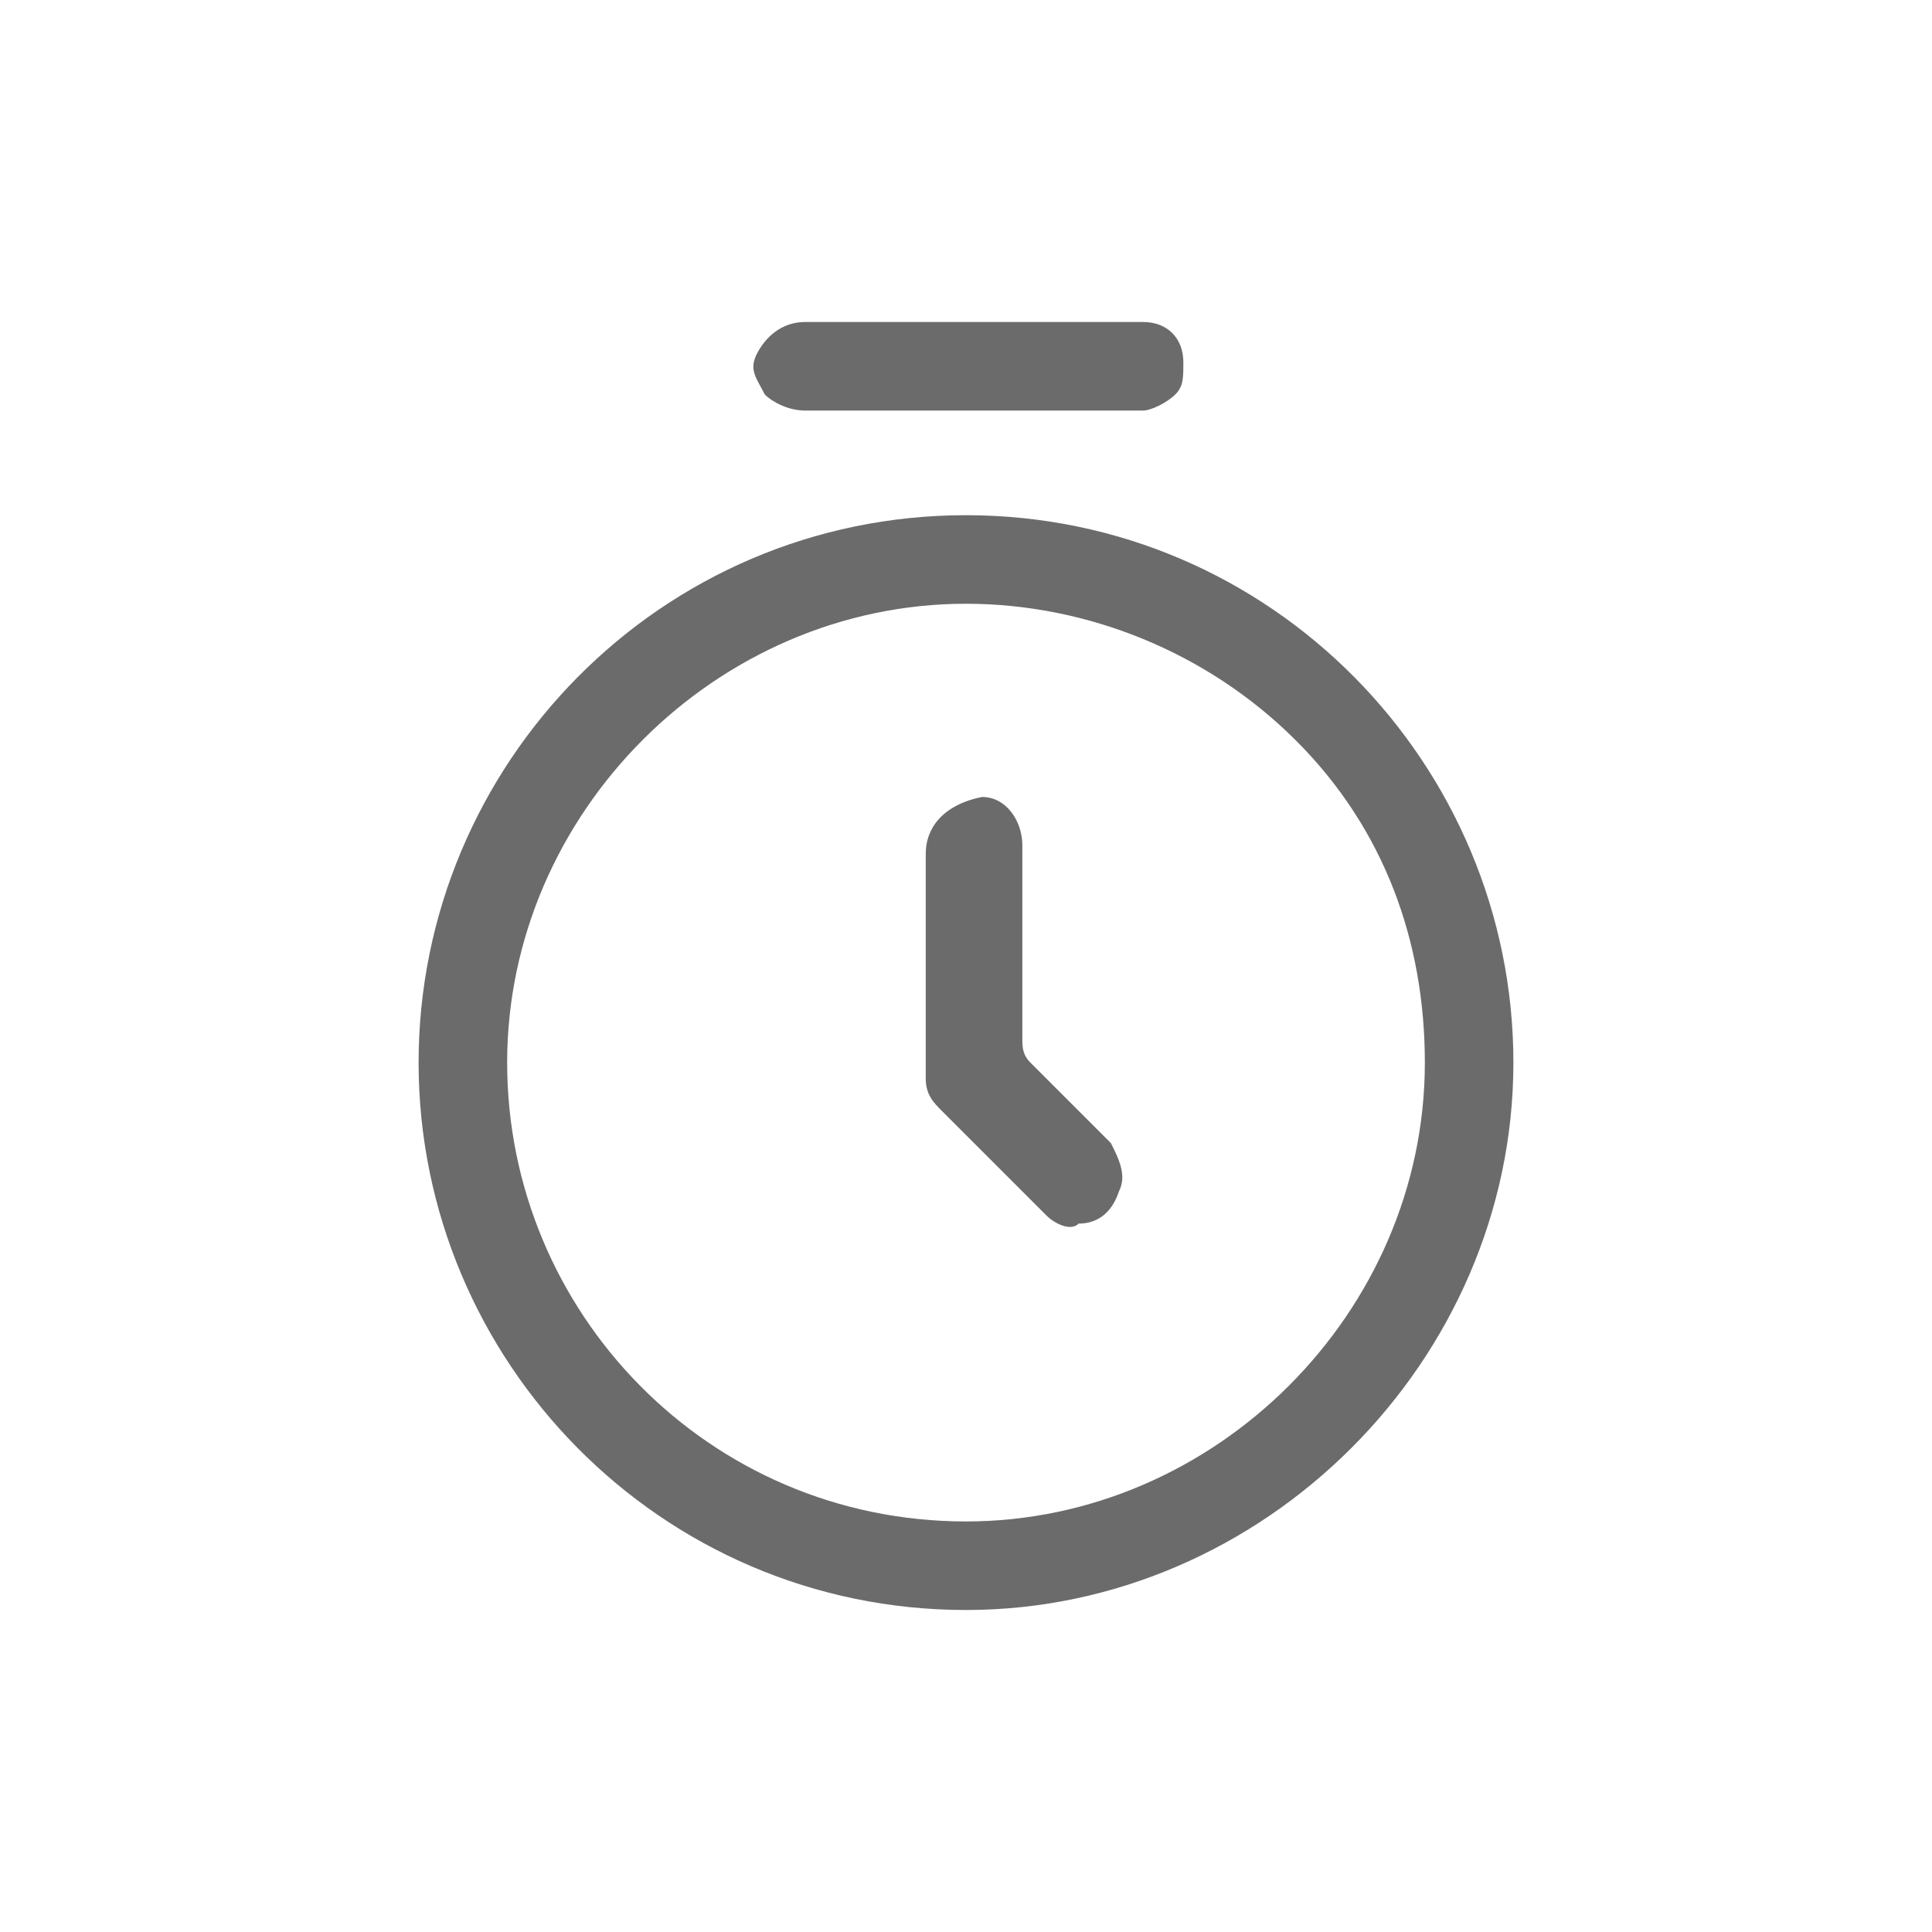 <?xml version="1.0" encoding="utf-8"?>
<!-- Generator: Adobe Illustrator 18.1.1, SVG Export Plug-In . SVG Version: 6.00 Build 0)  -->
<svg version="1.0" id="Seected" xmlns="http://www.w3.org/2000/svg" xmlns:xlink="http://www.w3.org/1999/xlink" x="0px" y="0px"
	 viewBox="0 0 24 24" enable-background="new 0 0 24 24" xml:space="preserve">
<g>
	<path fill="#6B6B6B" d="M12,20c3.7,0,6.8-3.1,6.8-6.8c0-3.7-3-6.8-6.8-6.8c-3.8,0-6.8,3.1-6.8,6.8C5.2,16.9,8.2,20,12,20v0.1l0,0
		V20z M6.3,13.2c0-3.1,2.6-5.7,5.7-5.7h0c1.5,0,3,0.6,4.1,1.7c1.1,1.1,1.6,2.5,1.6,4c0,3.1-2.6,5.7-5.7,5.7
		C8.8,18.9,6.3,16.3,6.3,13.2z"/>
	<path fill="#6B6B6B" d="M10,5.1c0.3,0,0.6,0,0.9,0l1.8,0l0.6,0c0.3,0,0.6,0,0.9,0c0.1,0,0.3-0.1,0.4-0.2c0.1-0.1,0.1-0.2,0.1-0.4
		c0-0.3-0.2-0.5-0.5-0.5c-0.6,0-1.3,0-1.9,0c-0.8,0-1.5,0-2.3,0C9.7,4,9.5,4.2,9.4,4.4c-0.1,0.2,0,0.3,0.1,0.5C9.6,5,9.8,5.1,10,5.1
		z"/>
	<path fill="#6B6B6B" d="M11.5,10.6c0,1,0,1.3,0,1.9v0.9c0,0.2,0.1,0.3,0.2,0.4l0.3,0.3c0.4,0.4,0.5,0.5,1,1
		c0.1,0.1,0.3,0.2,0.4,0.1c0.2,0,0.4-0.1,0.5-0.4c0.1-0.2,0-0.4-0.1-0.6c-0.2-0.2-0.3-0.3-0.4-0.4c-0.1-0.1-0.2-0.2-0.6-0.6
		c-0.1-0.1-0.1-0.2-0.1-0.3c0-0.5,0-0.9,0-1.4l0-0.4c0-0.1,0-0.2,0-0.3h0l0-0.3c0-0.3-0.2-0.6-0.5-0.6C11.7,10,11.5,10.3,11.5,10.6z
		"/>
</g>
</svg>
